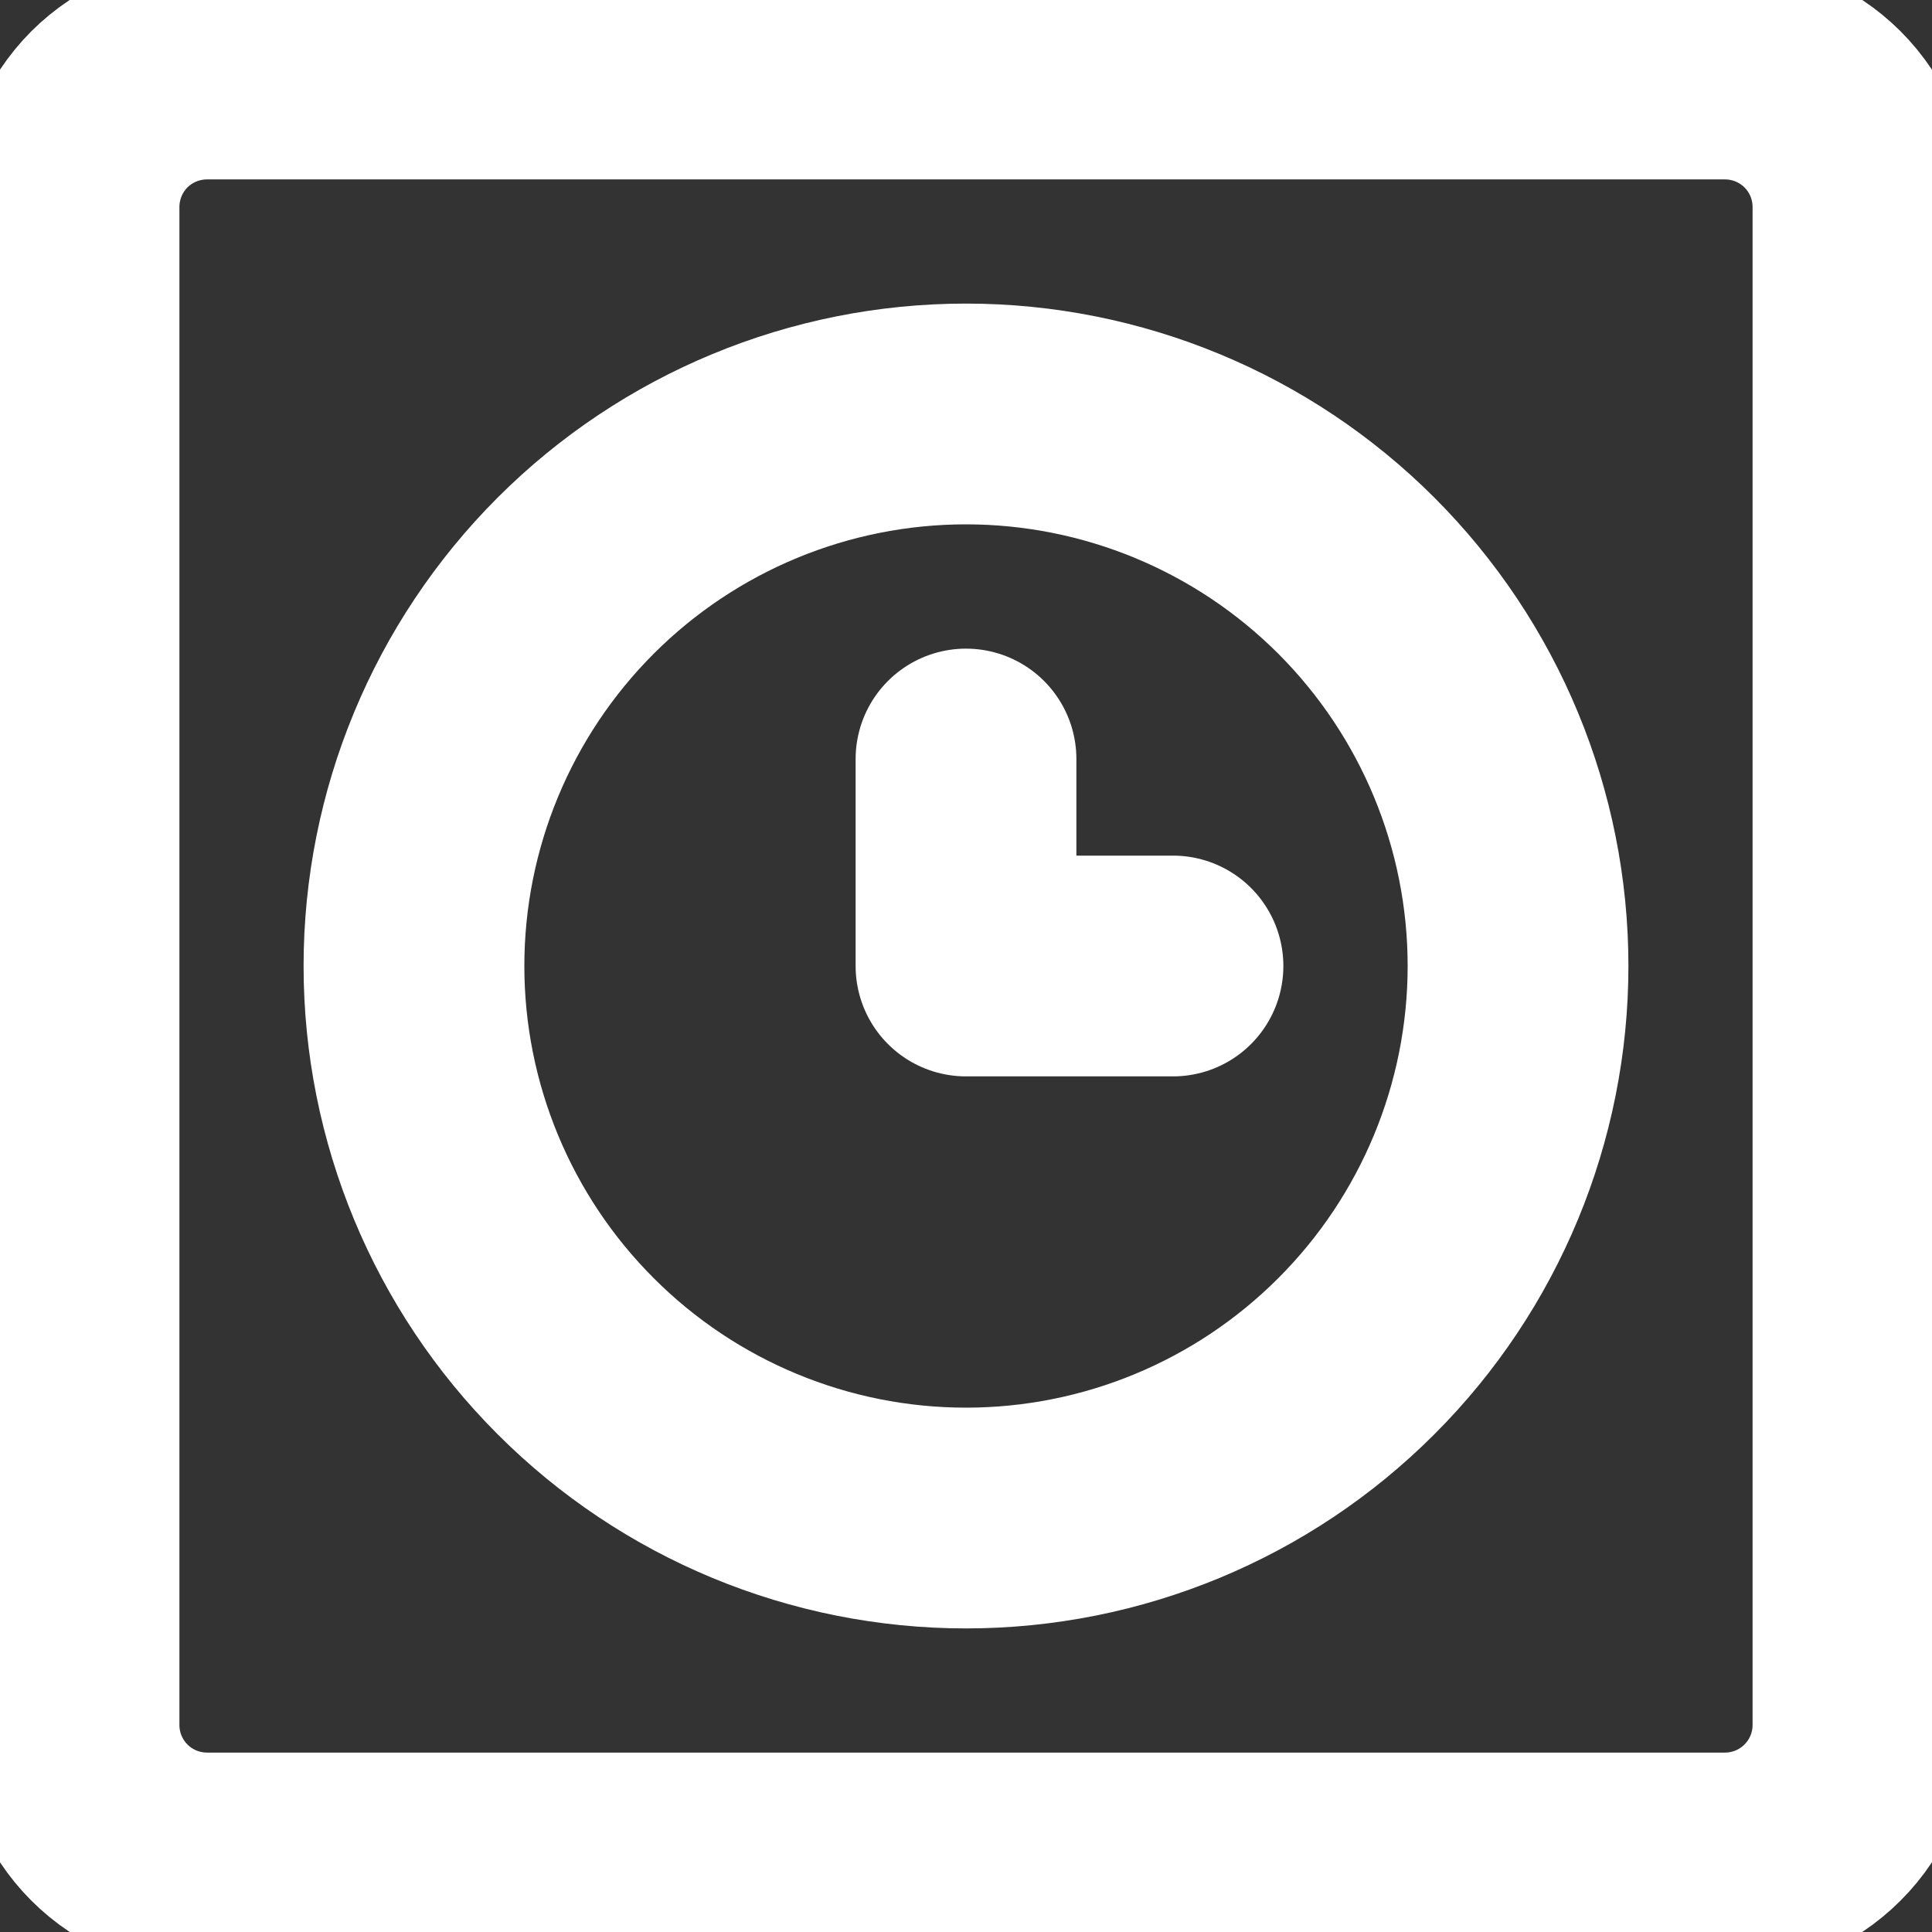 <svg width="15" height="15" viewBox="0 0 15 15" fill="none" xmlns="http://www.w3.org/2000/svg">
<rect x="0" y="0" width="15" height="15" fill="#333333" stroke="none"/>
<g id="Square Clock" clip-path="url(#clip0_636_8151)">
<g id="square-clock--clock-loading-frame-measure-time-circle">
<path id="Vector" d="M7.5 11.786C8.637 11.786 9.727 11.334 10.53 10.53C11.334 9.727 11.786 8.636 11.786 7.5C11.786 6.363 11.334 5.273 10.53 4.469C9.727 3.666 8.637 3.214 7.5 3.214C6.363 3.214 5.273 3.666 4.47 4.469C3.666 5.273 3.214 6.363 3.214 7.5C3.214 8.636 3.666 9.727 4.47 10.53C5.273 11.334 6.363 11.786 7.5 11.786Z" stroke="white" stroke-width="1.714" stroke-linecap="round" stroke-linejoin="round"/>
<path id="Vector_2" d="M7.5 5.893V7.5H9.107" stroke="white" stroke-width="1.714" stroke-linecap="round" stroke-linejoin="round"/>
<path id="Vector_3" d="M13.393 0.536H1.607C1.323 0.536 1.05 0.649 0.849 0.849C0.649 1.05 0.536 1.323 0.536 1.607V13.393C0.536 13.677 0.649 13.95 0.849 14.15C1.05 14.351 1.323 14.464 1.607 14.464H13.393C13.677 14.464 13.95 14.351 14.15 14.15C14.351 13.95 14.464 13.677 14.464 13.393V1.607C14.464 1.323 14.351 1.05 14.15 0.849C13.95 0.649 13.677 0.536 13.393 0.536Z" stroke="white" stroke-width="1.714" stroke-linecap="round" stroke-linejoin="round"/>
</g>
</g>
<defs>
<clipPath id="clip0_636_8151">
<rect width="15" height="15" fill="white"/>
</clipPath>
</defs>
</svg>
